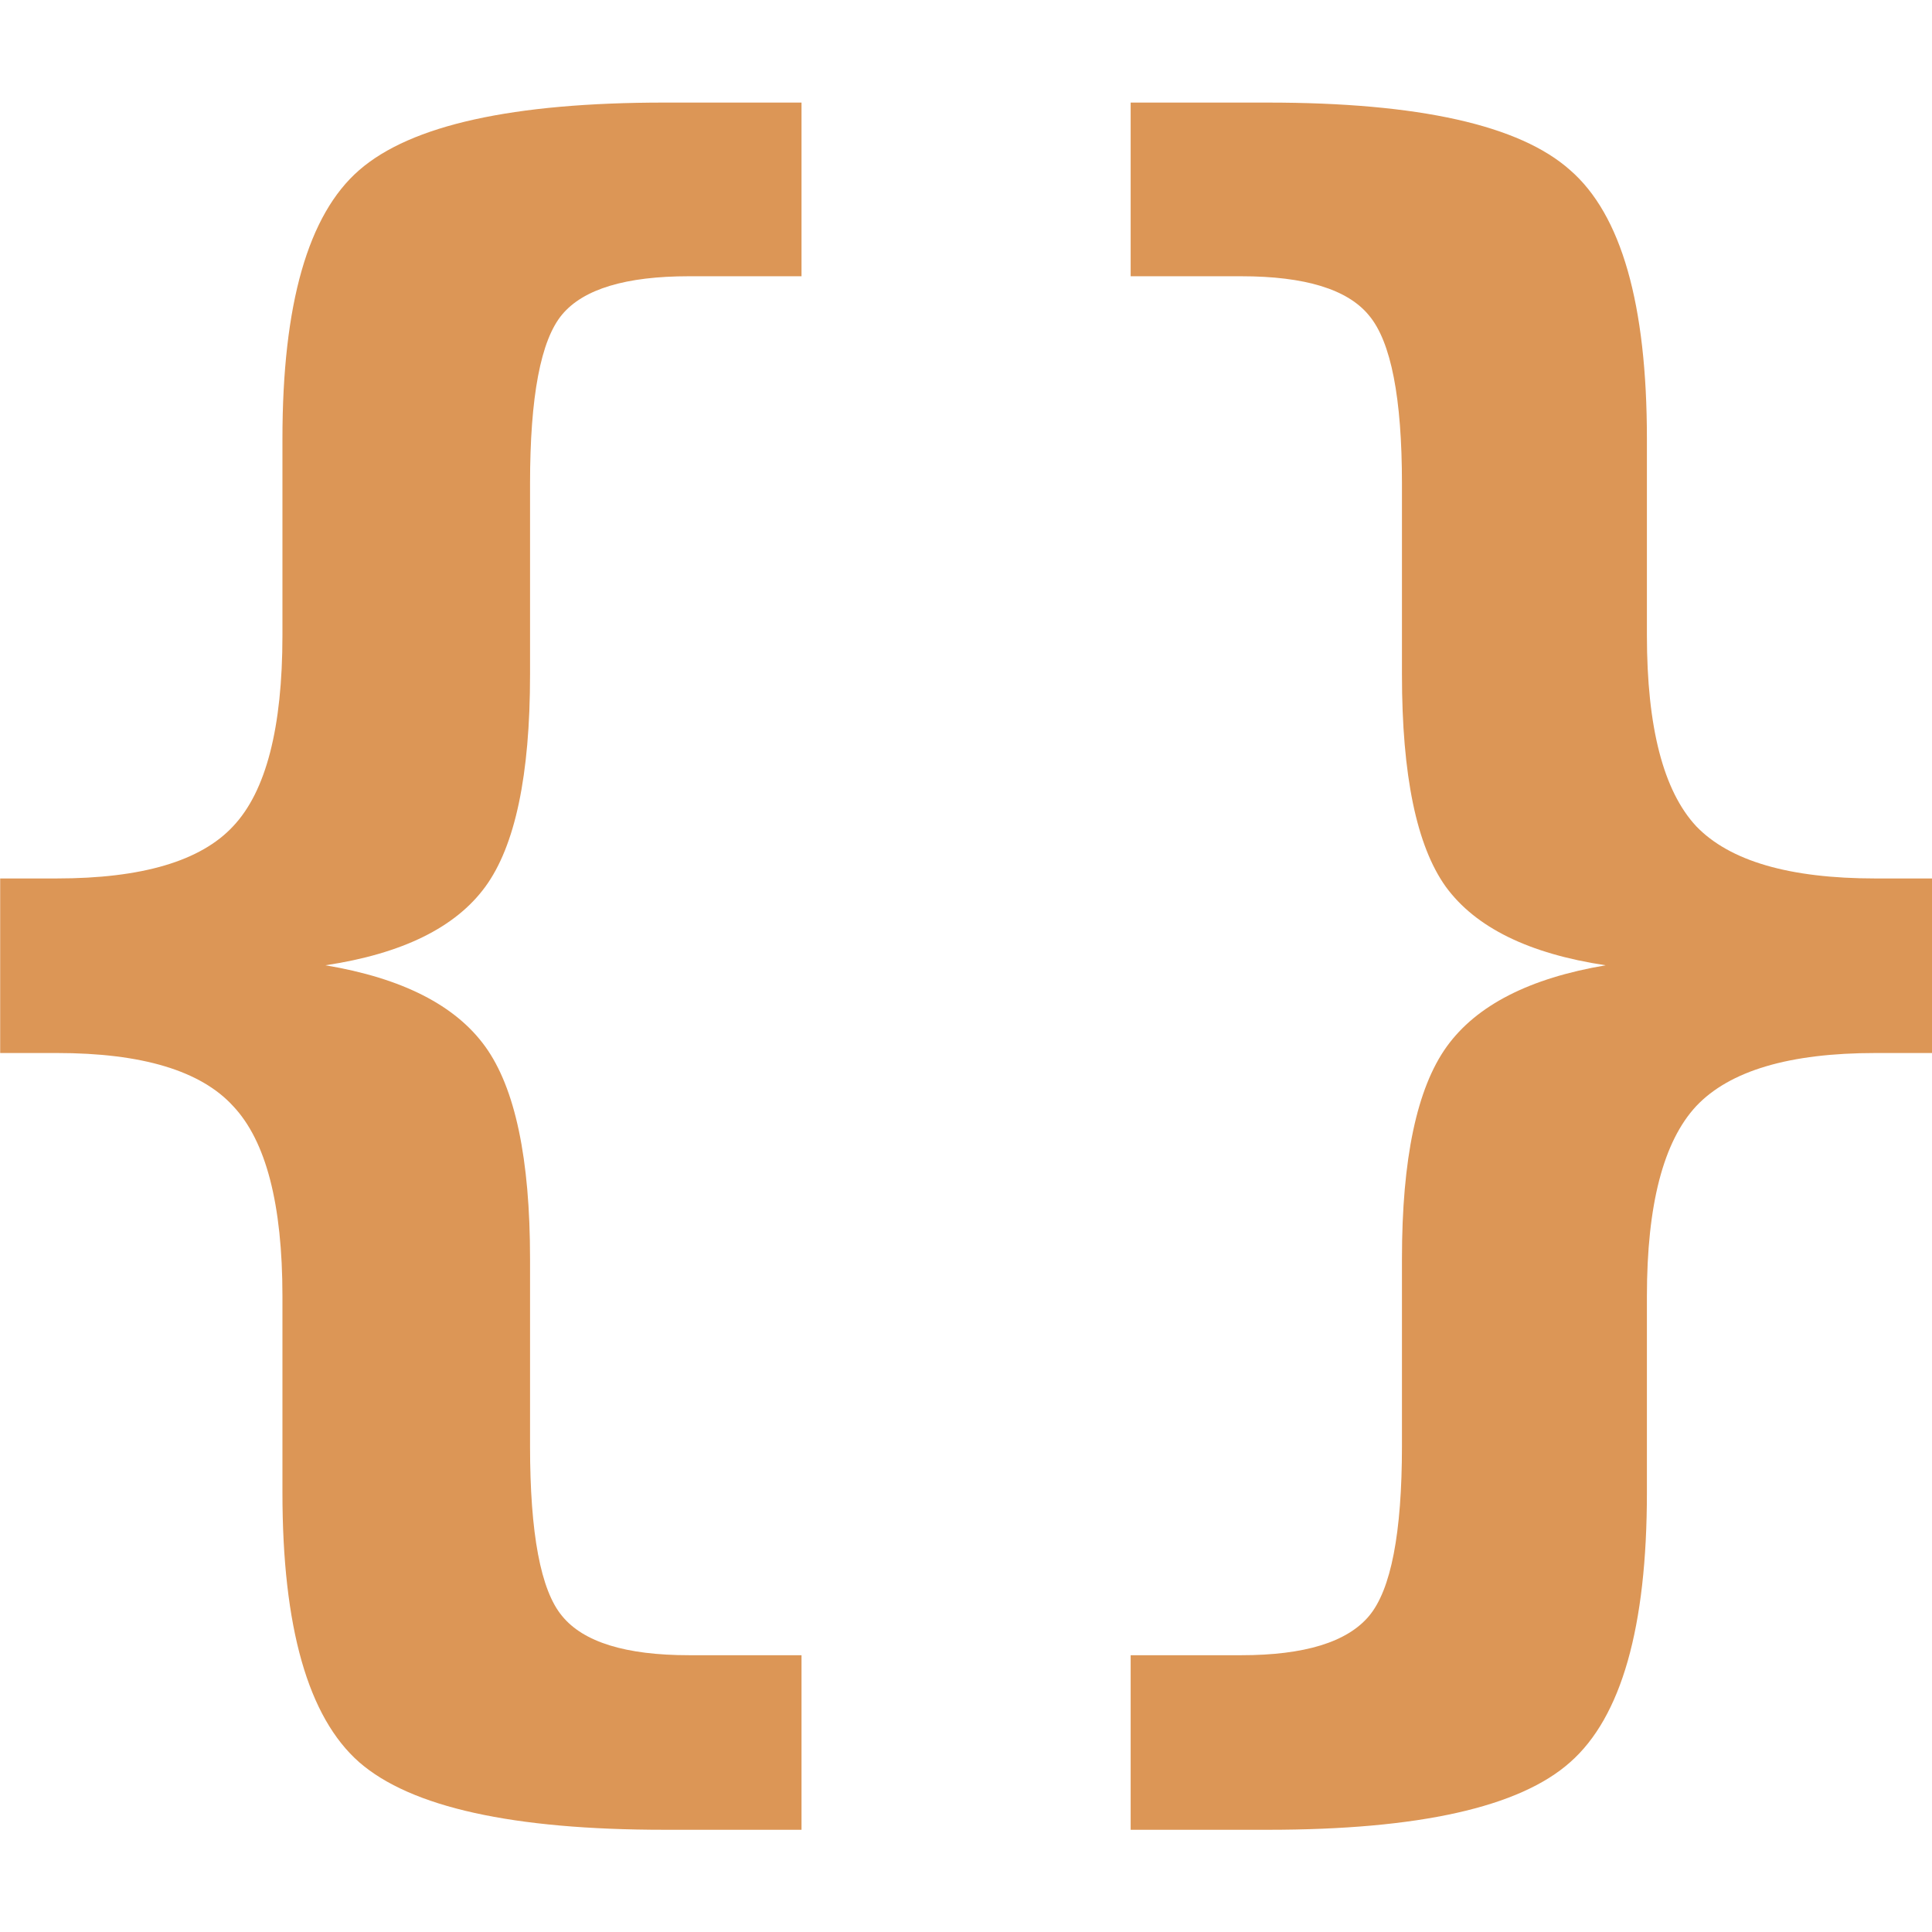 <?xml version="1.0" encoding="UTF-8" standalone="no"?>
<!-- Created with Inkscape (http://www.inkscape.org/) -->

<svg
   xmlns:dc="http://purl.org/dc/elements/1.1/"
   xmlns:cc="http://creativecommons.org/ns#"
   xmlns:rdf="http://www.w3.org/1999/02/22-rdf-syntax-ns#"
   xmlns:svg="http://www.w3.org/2000/svg"
   xmlns="http://www.w3.org/2000/svg"
   xmlns:sodipodi="http://sodipodi.sourceforge.net/DTD/sodipodi-0.dtd"
   xmlns:inkscape="http://www.inkscape.org/namespaces/inkscape"
   width="10.924mm"
   height="10.924mm"
   viewBox="0 0 10.924 10.924"
   version="1.1"
   id="svg8"
   inkscape:version="0.92.4 (5da689c313, 2019-01-14)"
   sodipodi:docname="home_portfolio.svg">
  <defs
     id="defs2" />
  <sodipodi:namedview
     id="base"
     pagecolor="#ffffff"
     bordercolor="#666666"
     borderopacity="1.0"
     inkscape:pageopacity="0.0"
     inkscape:pageshadow="2"
     inkscape:zoom="2.8"
     inkscape:cx="-23.162321"
     inkscape:cy="-4.2570367"
     inkscape:document-units="mm"
     inkscape:current-layer="layer1"
     showgrid="false"
     fit-margin-top="0"
     fit-margin-left="0"
     fit-margin-right="0"
     fit-margin-bottom="0"
     inkscape:window-width="1600"
     inkscape:window-height="863"
     inkscape:window-x="0"
     inkscape:window-y="18"
     inkscape:window-maximized="0" />
  <g
     inkscape:label="Layer 1"
     inkscape:groupmode="layer"
     id="layer1"
     transform="translate(-51.423,-73.184)">
    <g
       aria-label="{}"
       style="font-style:normal;font-variant:normal;font-weight:normal;font-stretch:normal;font-size:10.583px;line-height:1.25;font-family:'Noto Color Emoji';-inkscape-font-specification:'Noto Color Emoji';letter-spacing:0px;word-spacing:0px;fill:#dc9656;fill-opacity:1;stroke:none;stroke-width:0.265"
       id="text817"
       transform="translate(0,-0.579)">
      <path
         d="m 55.955,83.122 v 0.987 h -0.775 q -1.287,0 -1.726,-0.382 -0.434,-0.382 -0.434,-1.524 v -1.111 q 0,-0.78 -0.279,-1.075 -0.274,-0.3 -0.997,-0.3 h -0.32 v -0.987 h 0.32 q 0.723,0 0.997,-0.295 0.279,-0.295 0.279,-1.08 v -1.111 q 0,-1.142 0.434,-1.519 0.439,-0.382 1.726,-0.382 h 0.775 v 0.982 h -0.636 q -0.537,0 -0.718,0.217 -0.181,0.217 -0.181,0.956 v 1.08 q 0,0.853 -0.253,1.199 -0.253,0.346 -0.904,0.444 0.651,0.109 0.904,0.46 0.253,0.351 0.253,1.199 v 1.059 q 0,0.744 0.181,0.961 0.181,0.222 0.718,0.222 z"
         style="font-style:normal;font-variant:normal;font-weight:bold;font-stretch:normal;font-family:'DejaVu Sans Mono';-inkscape-font-specification:'DejaVu Sans Mono';fill:#dc9656;fill-opacity:1;stroke-width:0.265"
         id="path819"
         inkscape:connector-curvature="0" />
      <path
         d="m 57.816,83.122 h 0.625 q 0.537,0 0.723,-0.222 0.186,-0.222 0.186,-0.961 v -1.059 q 0,-0.847 0.253,-1.199 0.253,-0.351 0.899,-0.46 -0.651,-0.098 -0.904,-0.444 -0.248,-0.346 -0.248,-1.199 v -1.08 q 0,-0.729 -0.186,-0.951 -0.181,-0.222 -0.723,-0.222 h -0.625 v -0.982 h 0.775 q 1.282,0 1.71,0.382 0.434,0.377 0.434,1.519 v 1.111 q 0,0.78 0.279,1.08 0.284,0.295 1.013,0.295 h 0.32 v 0.987 h -0.32 q -0.729,0 -1.013,0.3 -0.279,0.3 -0.279,1.075 v 1.111 q 0,1.142 -0.434,1.524 -0.429,0.382 -1.71,0.382 h -0.775 z"
         style="font-style:normal;font-variant:normal;font-weight:bold;font-stretch:normal;font-family:'DejaVu Sans Mono';-inkscape-font-specification:'DejaVu Sans Mono';fill:#dc9656;fill-opacity:1;stroke-width:0.265"
         id="path821"
         inkscape:connector-curvature="0" />
    </g>
  </g>
</svg>
